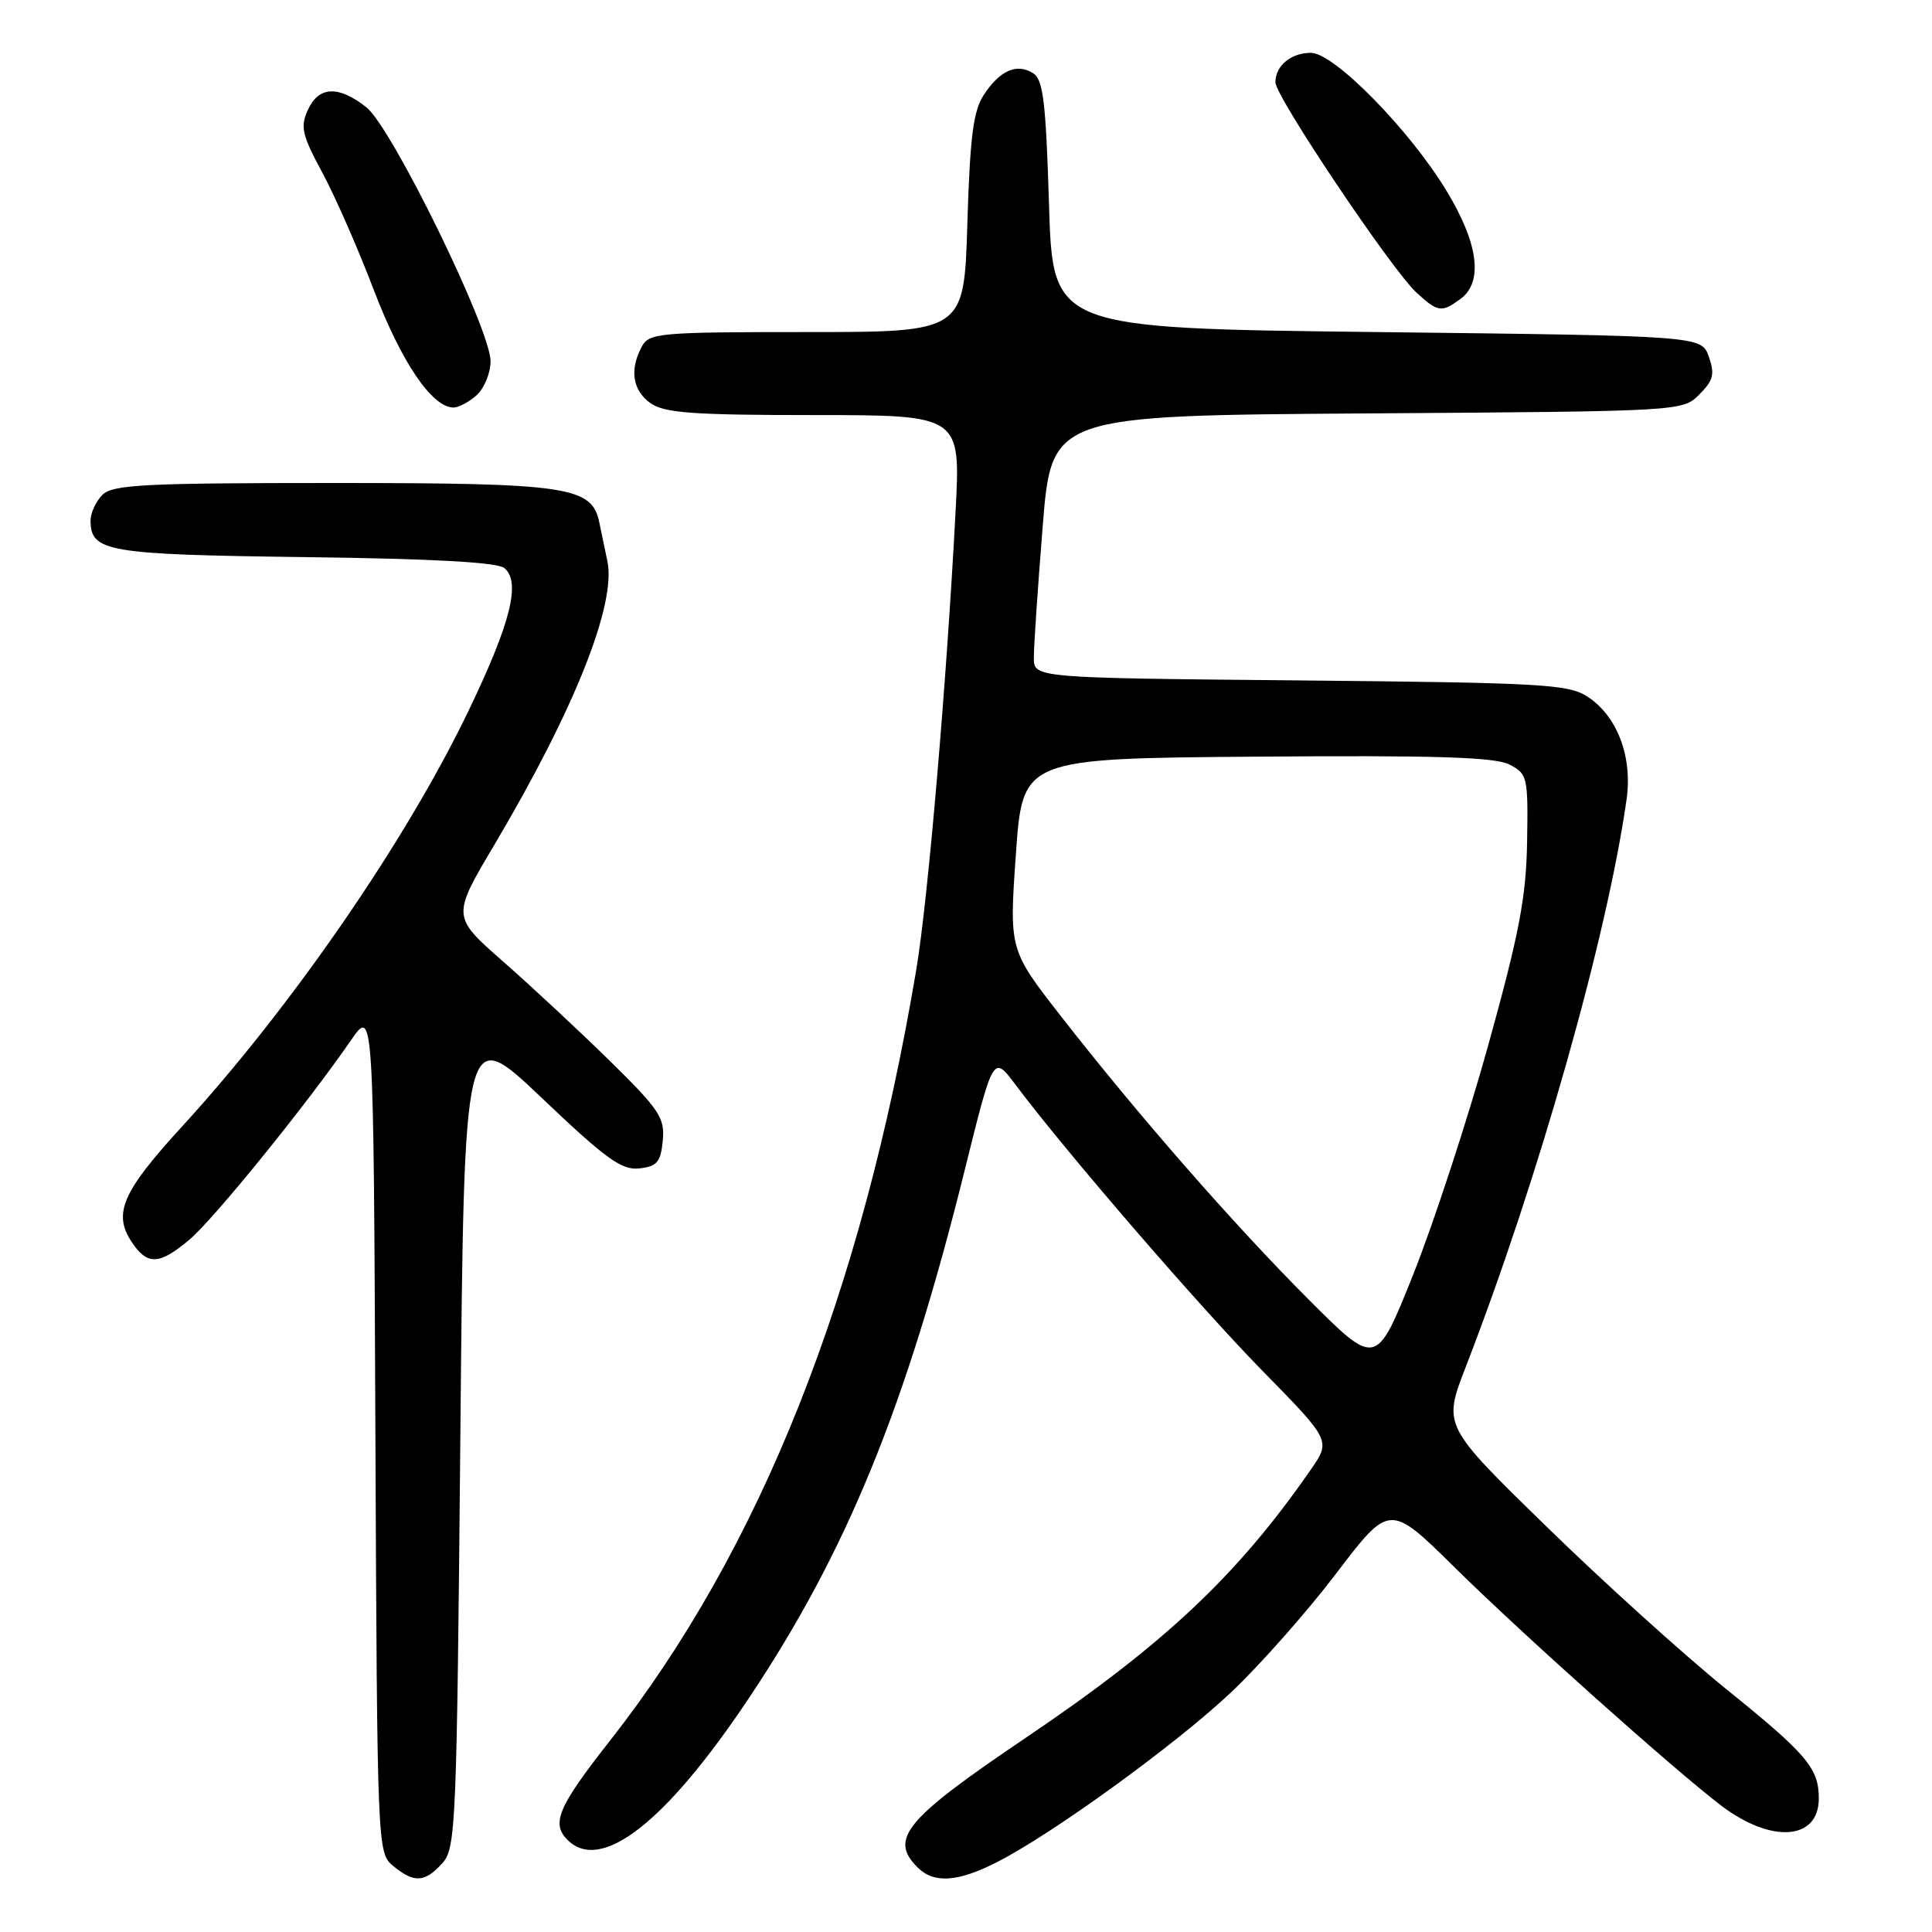 <?xml version="1.0" encoding="UTF-8" standalone="no"?>
<!DOCTYPE svg PUBLIC "-//W3C//DTD SVG 1.1//EN" "http://www.w3.org/Graphics/SVG/1.1/DTD/svg11.dtd" >
<svg xmlns="http://www.w3.org/2000/svg" xmlns:xlink="http://www.w3.org/1999/xlink" version="1.1" viewBox="0 0 256 256">
 <g >
 <path fill="currentColor"
d=" M 58.60 246.90 C 60.41 244.90 60.52 242.10 61.00 190.25 C 61.50 135.71 61.50 135.71 71.72 145.42 C 80.31 153.59 82.38 155.09 84.72 154.82 C 87.07 154.55 87.55 153.98 87.82 151.14 C 88.11 148.13 87.40 147.05 80.82 140.59 C 76.79 136.63 70.43 130.71 66.68 127.42 C 59.87 121.44 59.87 121.44 65.49 111.97 C 76.10 94.07 81.69 80.05 80.48 74.35 C 80.15 72.78 79.67 70.50 79.42 69.27 C 78.45 64.46 75.38 64.00 44.12 64.00 C 19.11 64.00 14.93 64.22 13.57 65.57 C 12.71 66.44 12.00 67.96 12.00 68.95 C 12.00 73.12 14.11 73.48 40.38 73.82 C 57.29 74.03 65.90 74.50 66.83 75.27 C 69.04 77.11 67.68 82.55 62.06 94.23 C 53.77 111.46 38.64 133.41 24.14 149.25 C 16.23 157.88 14.96 160.76 17.41 164.51 C 19.51 167.70 21.08 167.65 25.11 164.25 C 28.33 161.54 40.64 146.35 46.50 137.85 C 49.50 133.50 49.50 133.50 49.74 189.50 C 49.98 245.19 50.00 245.51 52.10 247.25 C 54.87 249.53 56.28 249.46 58.60 246.90 Z  M 132.09 246.75 C 139.44 243.02 155.82 231.14 163.13 224.24 C 166.91 220.67 173.19 213.58 177.07 208.47 C 184.14 199.19 184.14 199.19 192.82 207.76 C 201.78 216.59 221.77 234.46 228.08 239.26 C 234.73 244.31 241.00 243.85 241.00 238.31 C 241.00 234.30 239.45 232.46 228.73 223.81 C 223.11 219.26 212.36 209.55 204.86 202.22 C 191.21 188.91 191.21 188.91 194.19 181.20 C 203.84 156.30 212.94 124.16 215.53 105.93 C 216.33 100.26 214.30 94.90 210.38 92.33 C 207.84 90.66 204.46 90.47 172.30 90.16 C 137.00 89.83 137.00 89.83 136.99 87.16 C 136.98 85.70 137.51 77.88 138.16 69.78 C 139.34 55.06 139.34 55.06 181.14 54.78 C 222.86 54.50 222.95 54.50 225.17 52.27 C 227.03 50.41 227.24 49.58 226.43 47.27 C 225.45 44.50 225.45 44.50 182.48 44.00 C 139.50 43.50 139.50 43.50 139.00 27.11 C 138.58 13.47 138.23 10.54 136.89 9.70 C 134.73 8.34 132.49 9.32 130.36 12.57 C 128.96 14.70 128.53 18.12 128.18 29.62 C 127.75 44.00 127.75 44.00 106.91 44.00 C 87.33 44.00 86.01 44.12 85.04 45.93 C 83.39 49.01 83.82 51.76 86.22 53.44 C 88.05 54.72 91.91 55.00 107.87 55.00 C 127.29 55.00 127.29 55.00 126.62 67.75 C 125.41 90.73 122.95 119.33 121.41 128.50 C 114.16 171.56 100.77 205.25 80.81 230.67 C 73.94 239.42 73.01 241.61 75.20 243.80 C 79.61 248.21 88.19 241.53 99.16 225.12 C 112.20 205.62 120.01 186.53 127.84 155.01 C 131.61 139.81 131.61 139.81 134.50 143.65 C 141.16 152.55 158.95 173.15 167.33 181.69 C 176.35 190.89 176.35 190.89 173.67 194.76 C 163.96 208.76 154.30 217.85 136.00 230.21 C 119.95 241.04 117.78 243.64 121.57 247.43 C 123.74 249.60 126.88 249.40 132.09 246.75 Z  M 63.17 52.35 C 64.18 51.43 65.00 49.41 65.00 47.86 C 65.00 43.61 51.91 16.86 48.54 14.21 C 44.83 11.29 42.23 11.41 40.79 14.57 C 39.77 16.80 40.02 17.89 42.68 22.82 C 44.37 25.94 47.47 33.00 49.56 38.50 C 53.19 48.00 57.26 54.00 60.09 54.00 C 60.78 54.00 62.17 53.26 63.17 52.35 Z  M 193.51 39.62 C 196.57 37.38 195.91 32.25 191.65 25.25 C 186.73 17.14 176.75 7.00 173.71 7.00 C 171.06 7.00 169.00 8.71 169.00 10.91 C 169.00 12.79 184.37 35.70 187.67 38.75 C 190.53 41.38 191.00 41.45 193.51 39.62 Z  M 173.53 172.32 C 163.60 162.39 150.84 147.81 140.60 134.68 C 133.72 125.85 133.72 125.85 134.61 113.18 C 135.50 100.50 135.50 100.50 166.50 100.26 C 190.21 100.07 198.09 100.32 200.00 101.30 C 202.40 102.54 202.49 102.93 202.35 111.54 C 202.22 118.92 201.31 123.68 197.20 138.50 C 194.45 148.40 189.98 162.04 187.28 168.82 C 182.36 181.14 182.36 181.14 173.53 172.32 Z "/>
</g>
</svg>